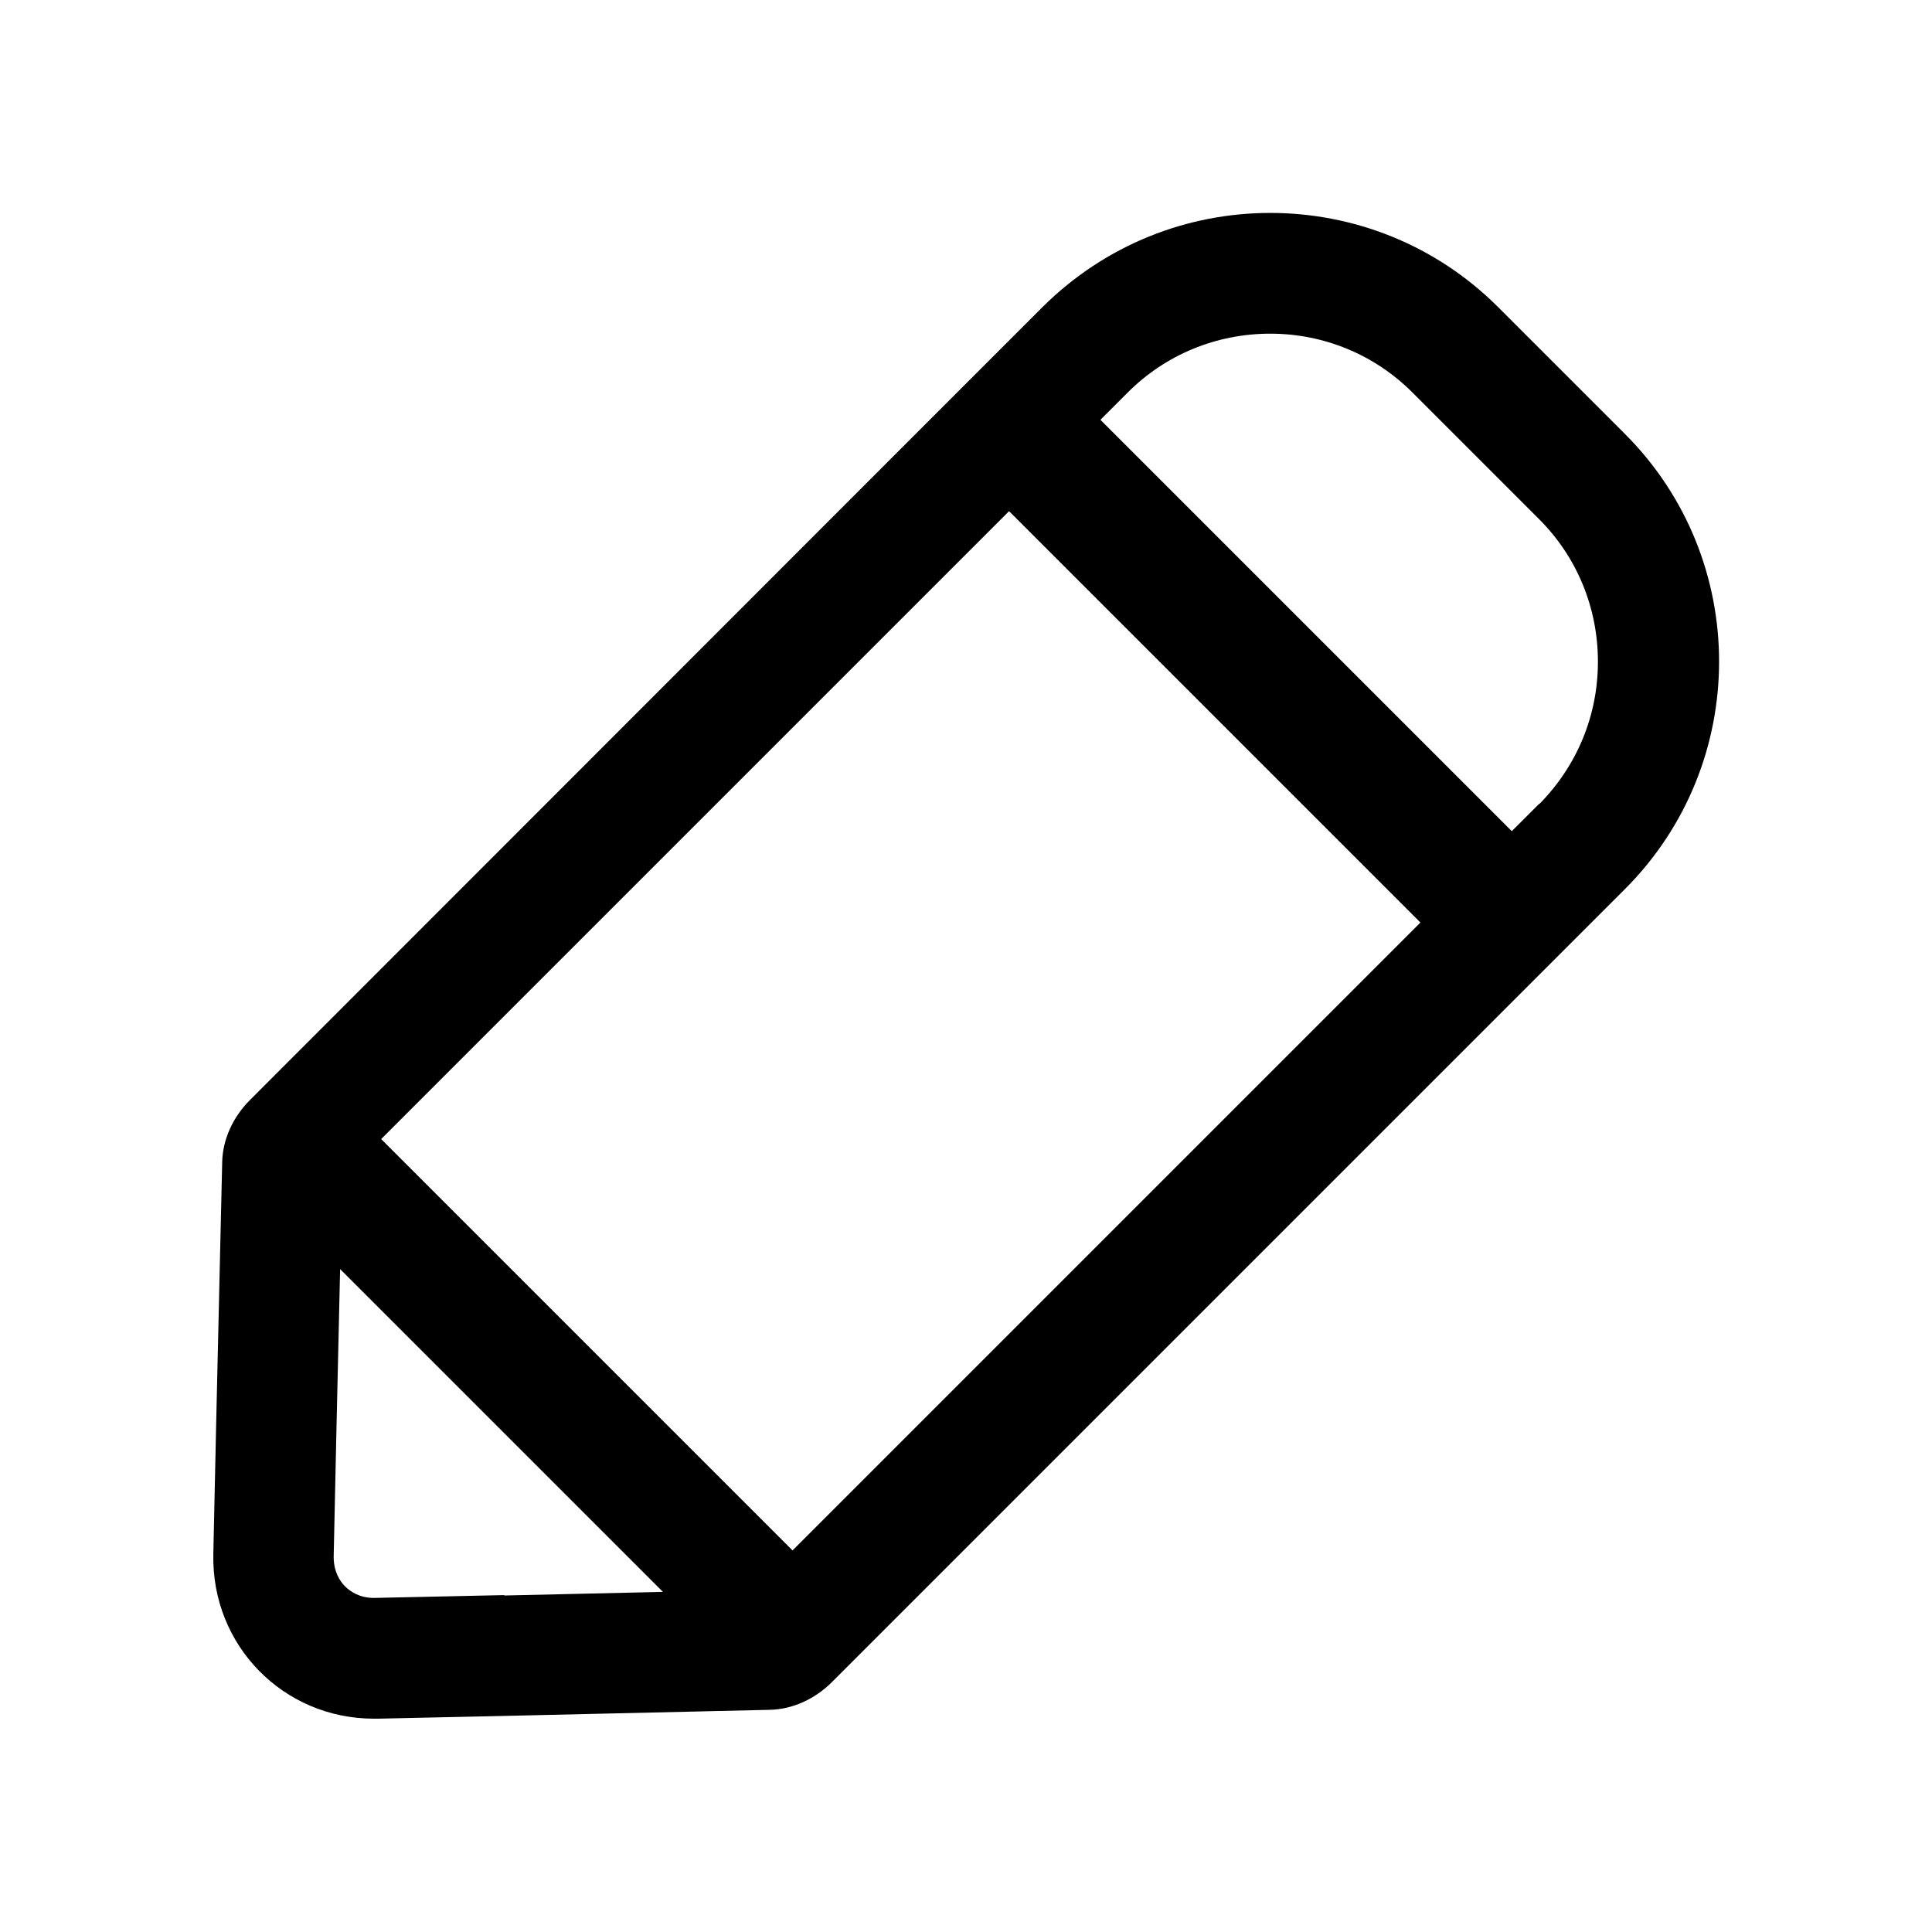 <svg width="48" height="48" viewBox="0 0 48 48" fill="none" xmlns="http://www.w3.org/2000/svg">
<g clip-path="url(#clip0_2188_3083)">
<path d="M40.37 10.78L37.22 7.63C35.66 6.07 33.61 5.29 31.56 5.29C29.51 5.29 27.47 6.07 25.9 7.63L25.22 8.31L22.95 10.58L6.21 27.33C5.78 27.76 5.53 28.32 5.52 28.88L5.37 35.4L5.3 38.61C5.25 40.88 7.04 42.7 9.29 42.7C9.32 42.7 9.35 42.7 9.39 42.7L12.6 42.63L19.12 42.48C19.68 42.47 20.24 42.22 20.67 41.79L39.69 22.77L40.37 22.09C43.49 18.97 43.49 13.9 40.37 10.78ZM12.53 39.63L9.29 39.7C8.93 39.7 8.7 39.54 8.57 39.41C8.44 39.28 8.29 39.04 8.29 38.68L8.36 35.47L8.45 31.53L16.47 39.55L12.53 39.64V39.63ZM19.69 38.52L9.47 28.3L25.07 12.7L35.29 22.92L19.69 38.52ZM38.24 19.97L37.56 20.65L27.34 10.43L28.02 9.75C28.96 8.81 30.22 8.29 31.56 8.29C32.89 8.29 34.15 8.81 35.09 9.75L38.24 12.9C39.18 13.84 39.7 15.1 39.7 16.44C39.7 17.78 39.18 19.03 38.24 19.98V19.97Z" fill="black"/>
</g>
<defs>
<clipPath id="clip0_2188_3083">
<rect width="48" height="48" fill="white"/>
</clipPath>
</defs>
</svg>
